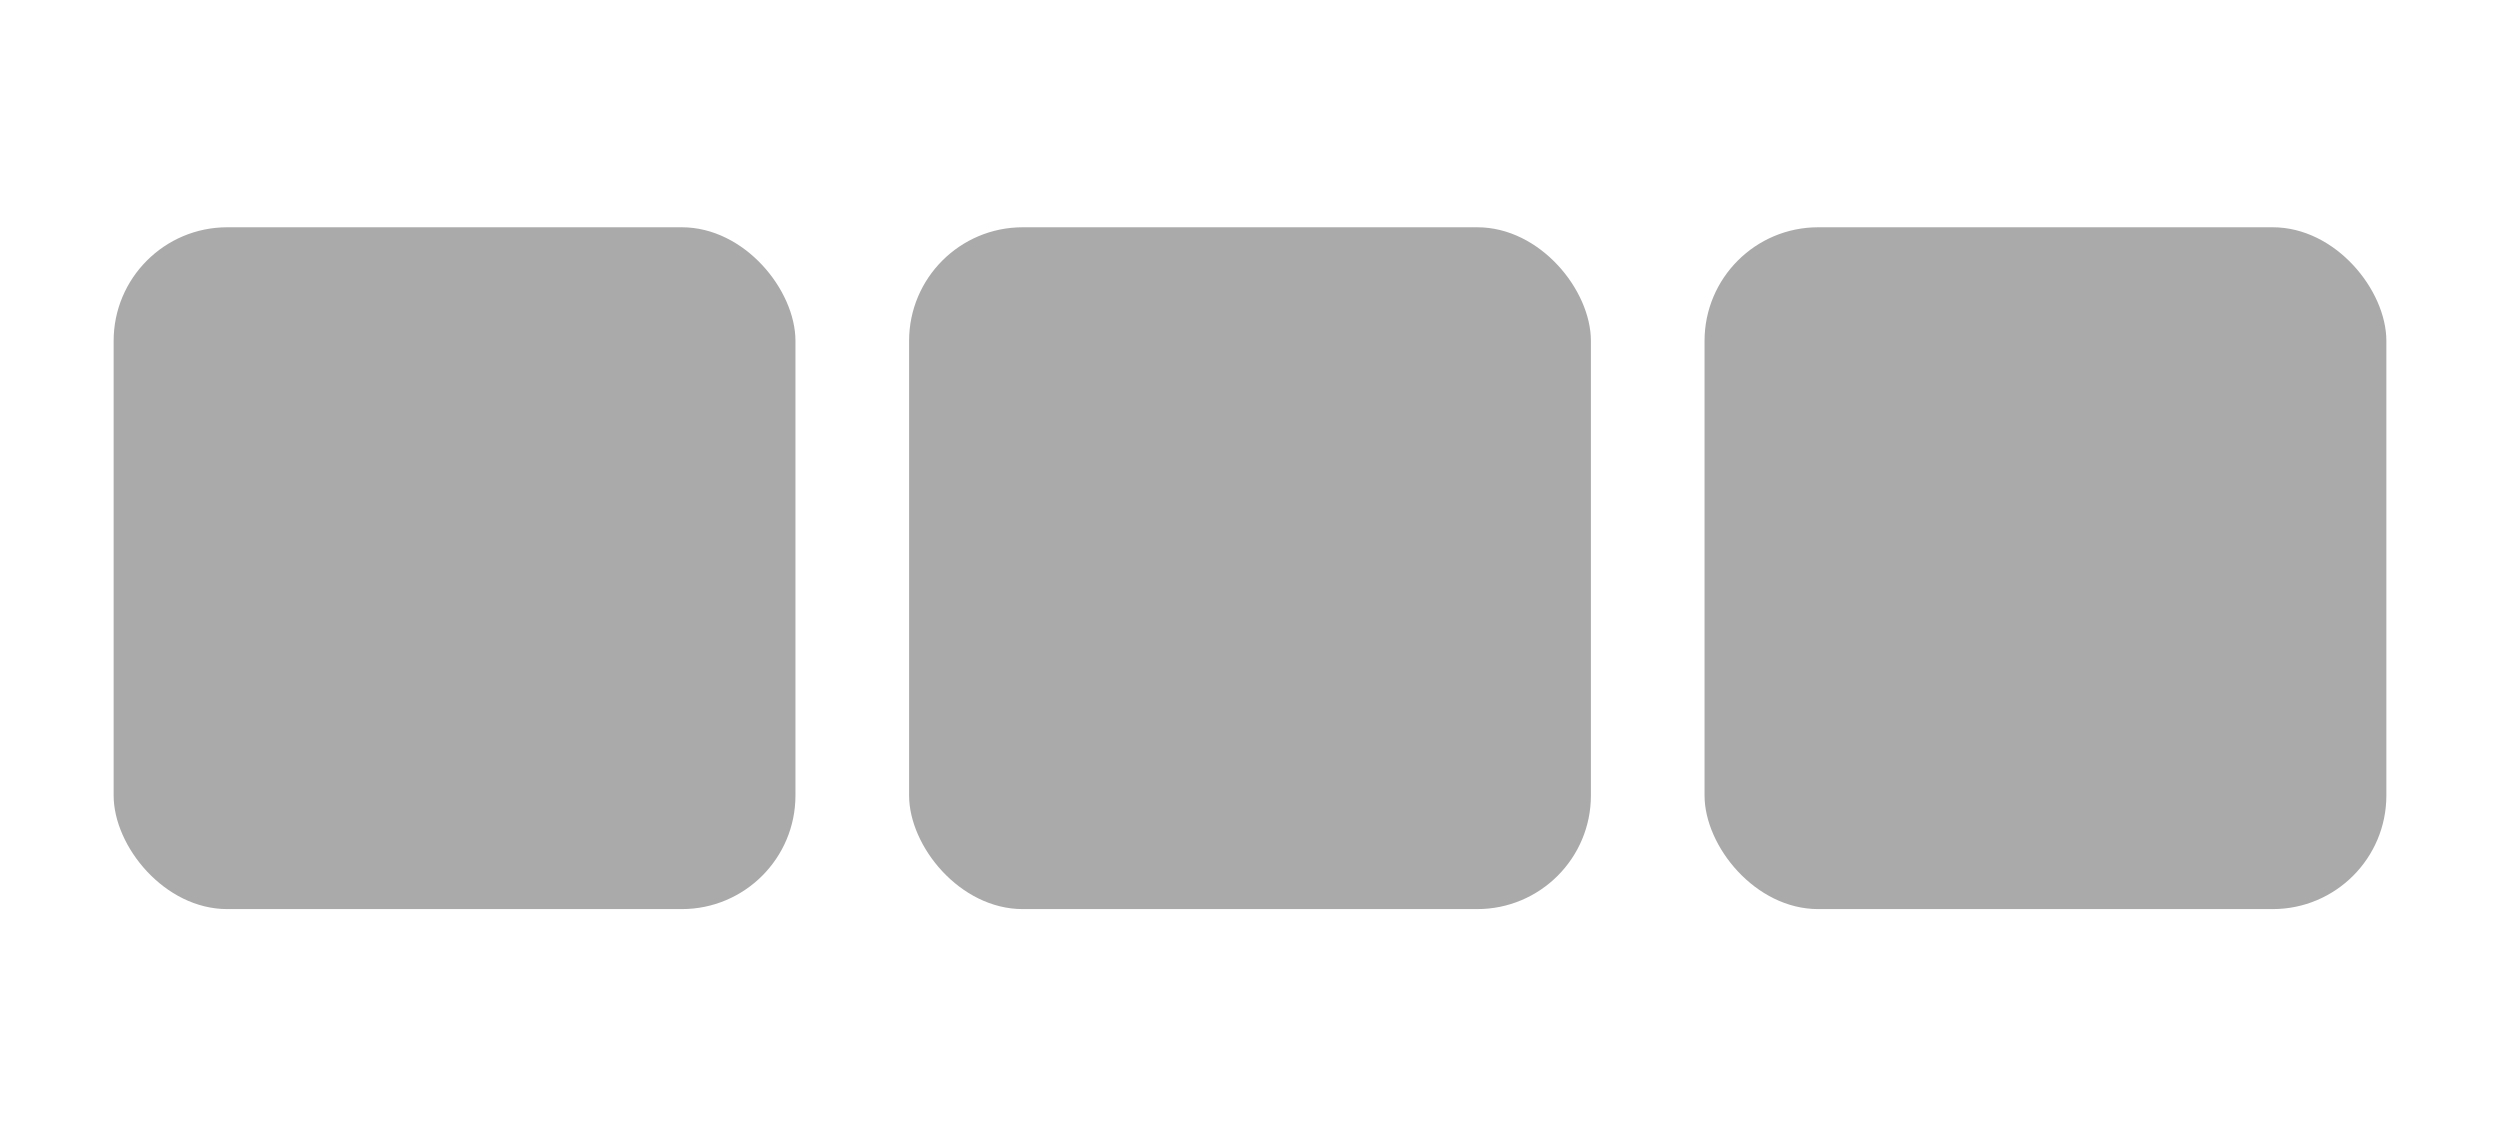 <svg xmlns="http://www.w3.org/2000/svg" width="220" height="100">
<rect x="10" y="20" width="60" height="60" rx="10" fill="#aaa"/>
<rect x="80" y="20" width="60" height="60" rx="10" fill="#aaa"/>
<rect x="150" y="20" width="60" height="60" rx="10" fill="#aaa"/>
</svg>